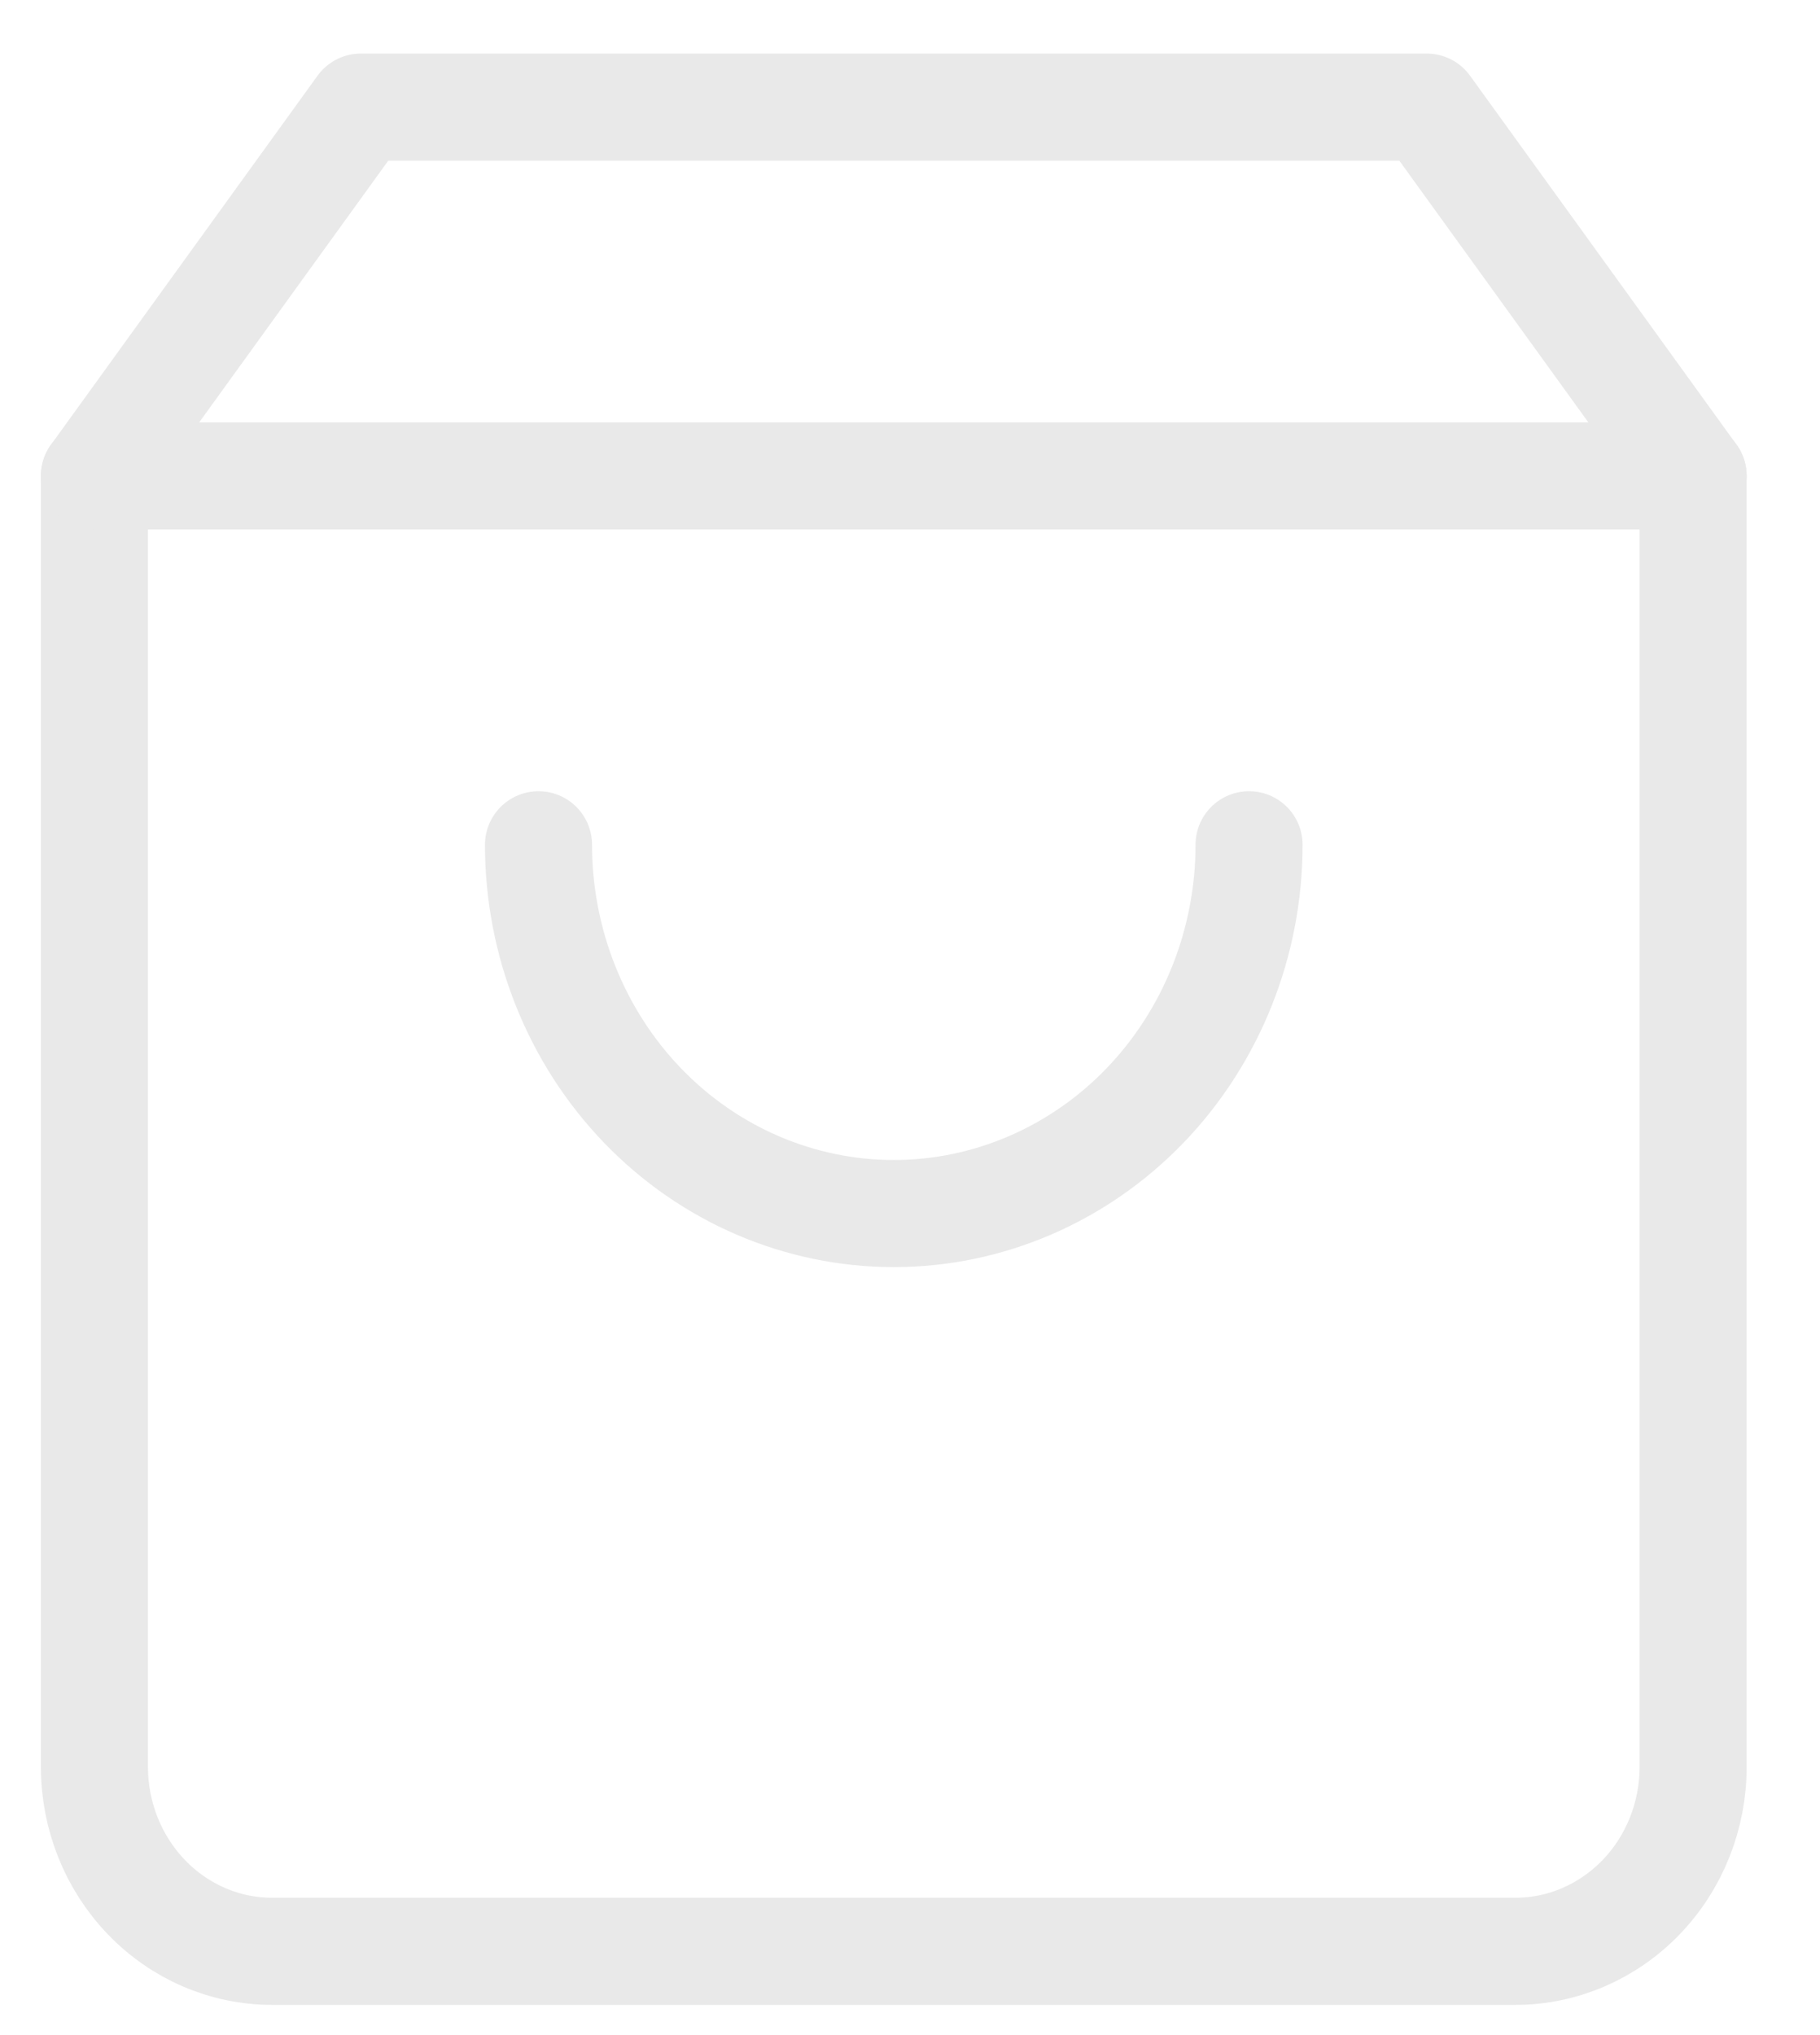 <svg width="17" height="19" viewBox="0 0 17 19" fill="none" xmlns="http://www.w3.org/2000/svg">
<path d="M3.371 1L0.882 4.444V16.496C0.882 16.953 1.057 17.39 1.368 17.713C1.679 18.036 2.101 18.218 2.541 18.218H14.155C14.595 18.218 15.017 18.036 15.329 17.713C15.64 17.39 15.815 16.953 15.815 16.496V4.444L13.326 1H3.371Z" stroke="#E9E9E9" stroke-linecap="round" stroke-linejoin="round"/>
<path d="M0.882 4.443H15.815" stroke="#E9E9E9" stroke-linecap="round" stroke-linejoin="round"/>
<path d="M11.667 7.887C11.667 8.8 11.317 9.676 10.695 10.322C10.073 10.967 9.229 11.33 8.349 11.33C7.468 11.33 6.624 10.967 6.002 10.322C5.38 9.676 5.03 8.8 5.03 7.887" stroke="#E9E9E9" stroke-linecap="round" stroke-linejoin="round"/>
</svg>
